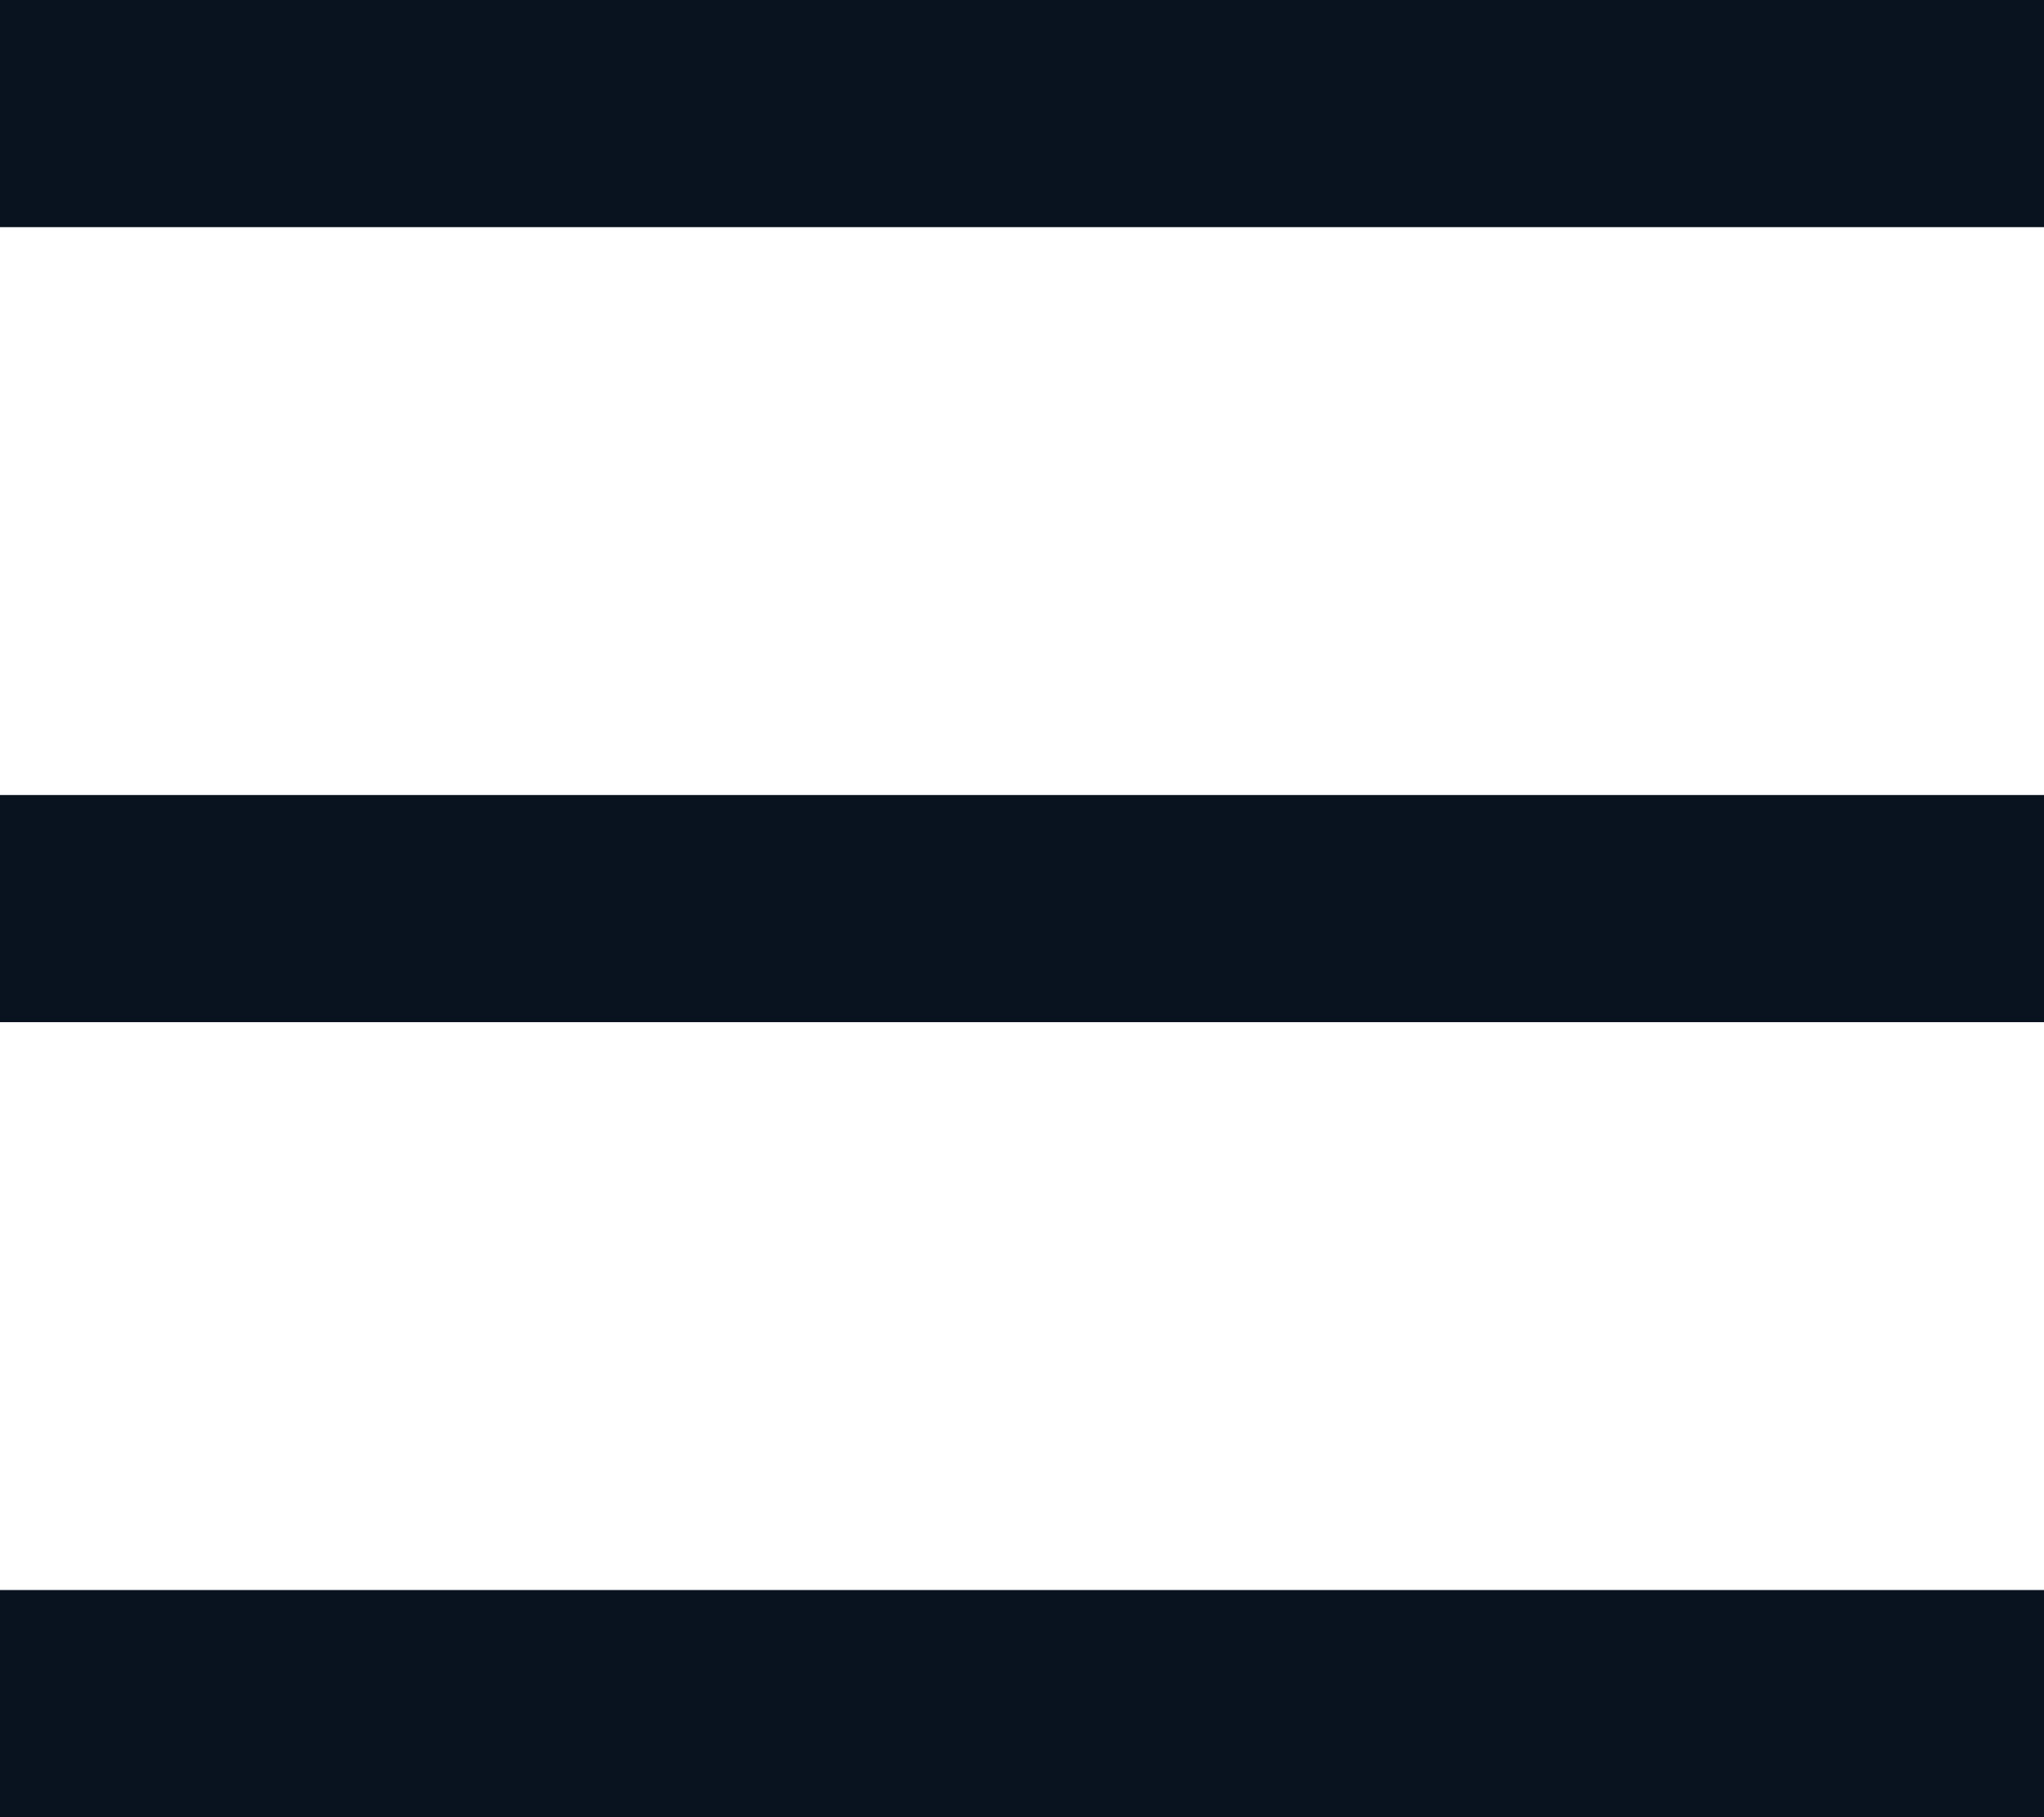 <svg width="36" height="32" viewBox="0 0 36 32" fill="none" xmlns="http://www.w3.org/2000/svg" xmlns:xlink="http://www.w3.org/1999/xlink">
<path d="M0,0L36,0L36,4L0,4L0,0ZM0,14L36,14L36,18L0,18L0,14ZM0,28L36,28L36,32L0,32L0,28Z" fill="#09121F"/>
</svg>
